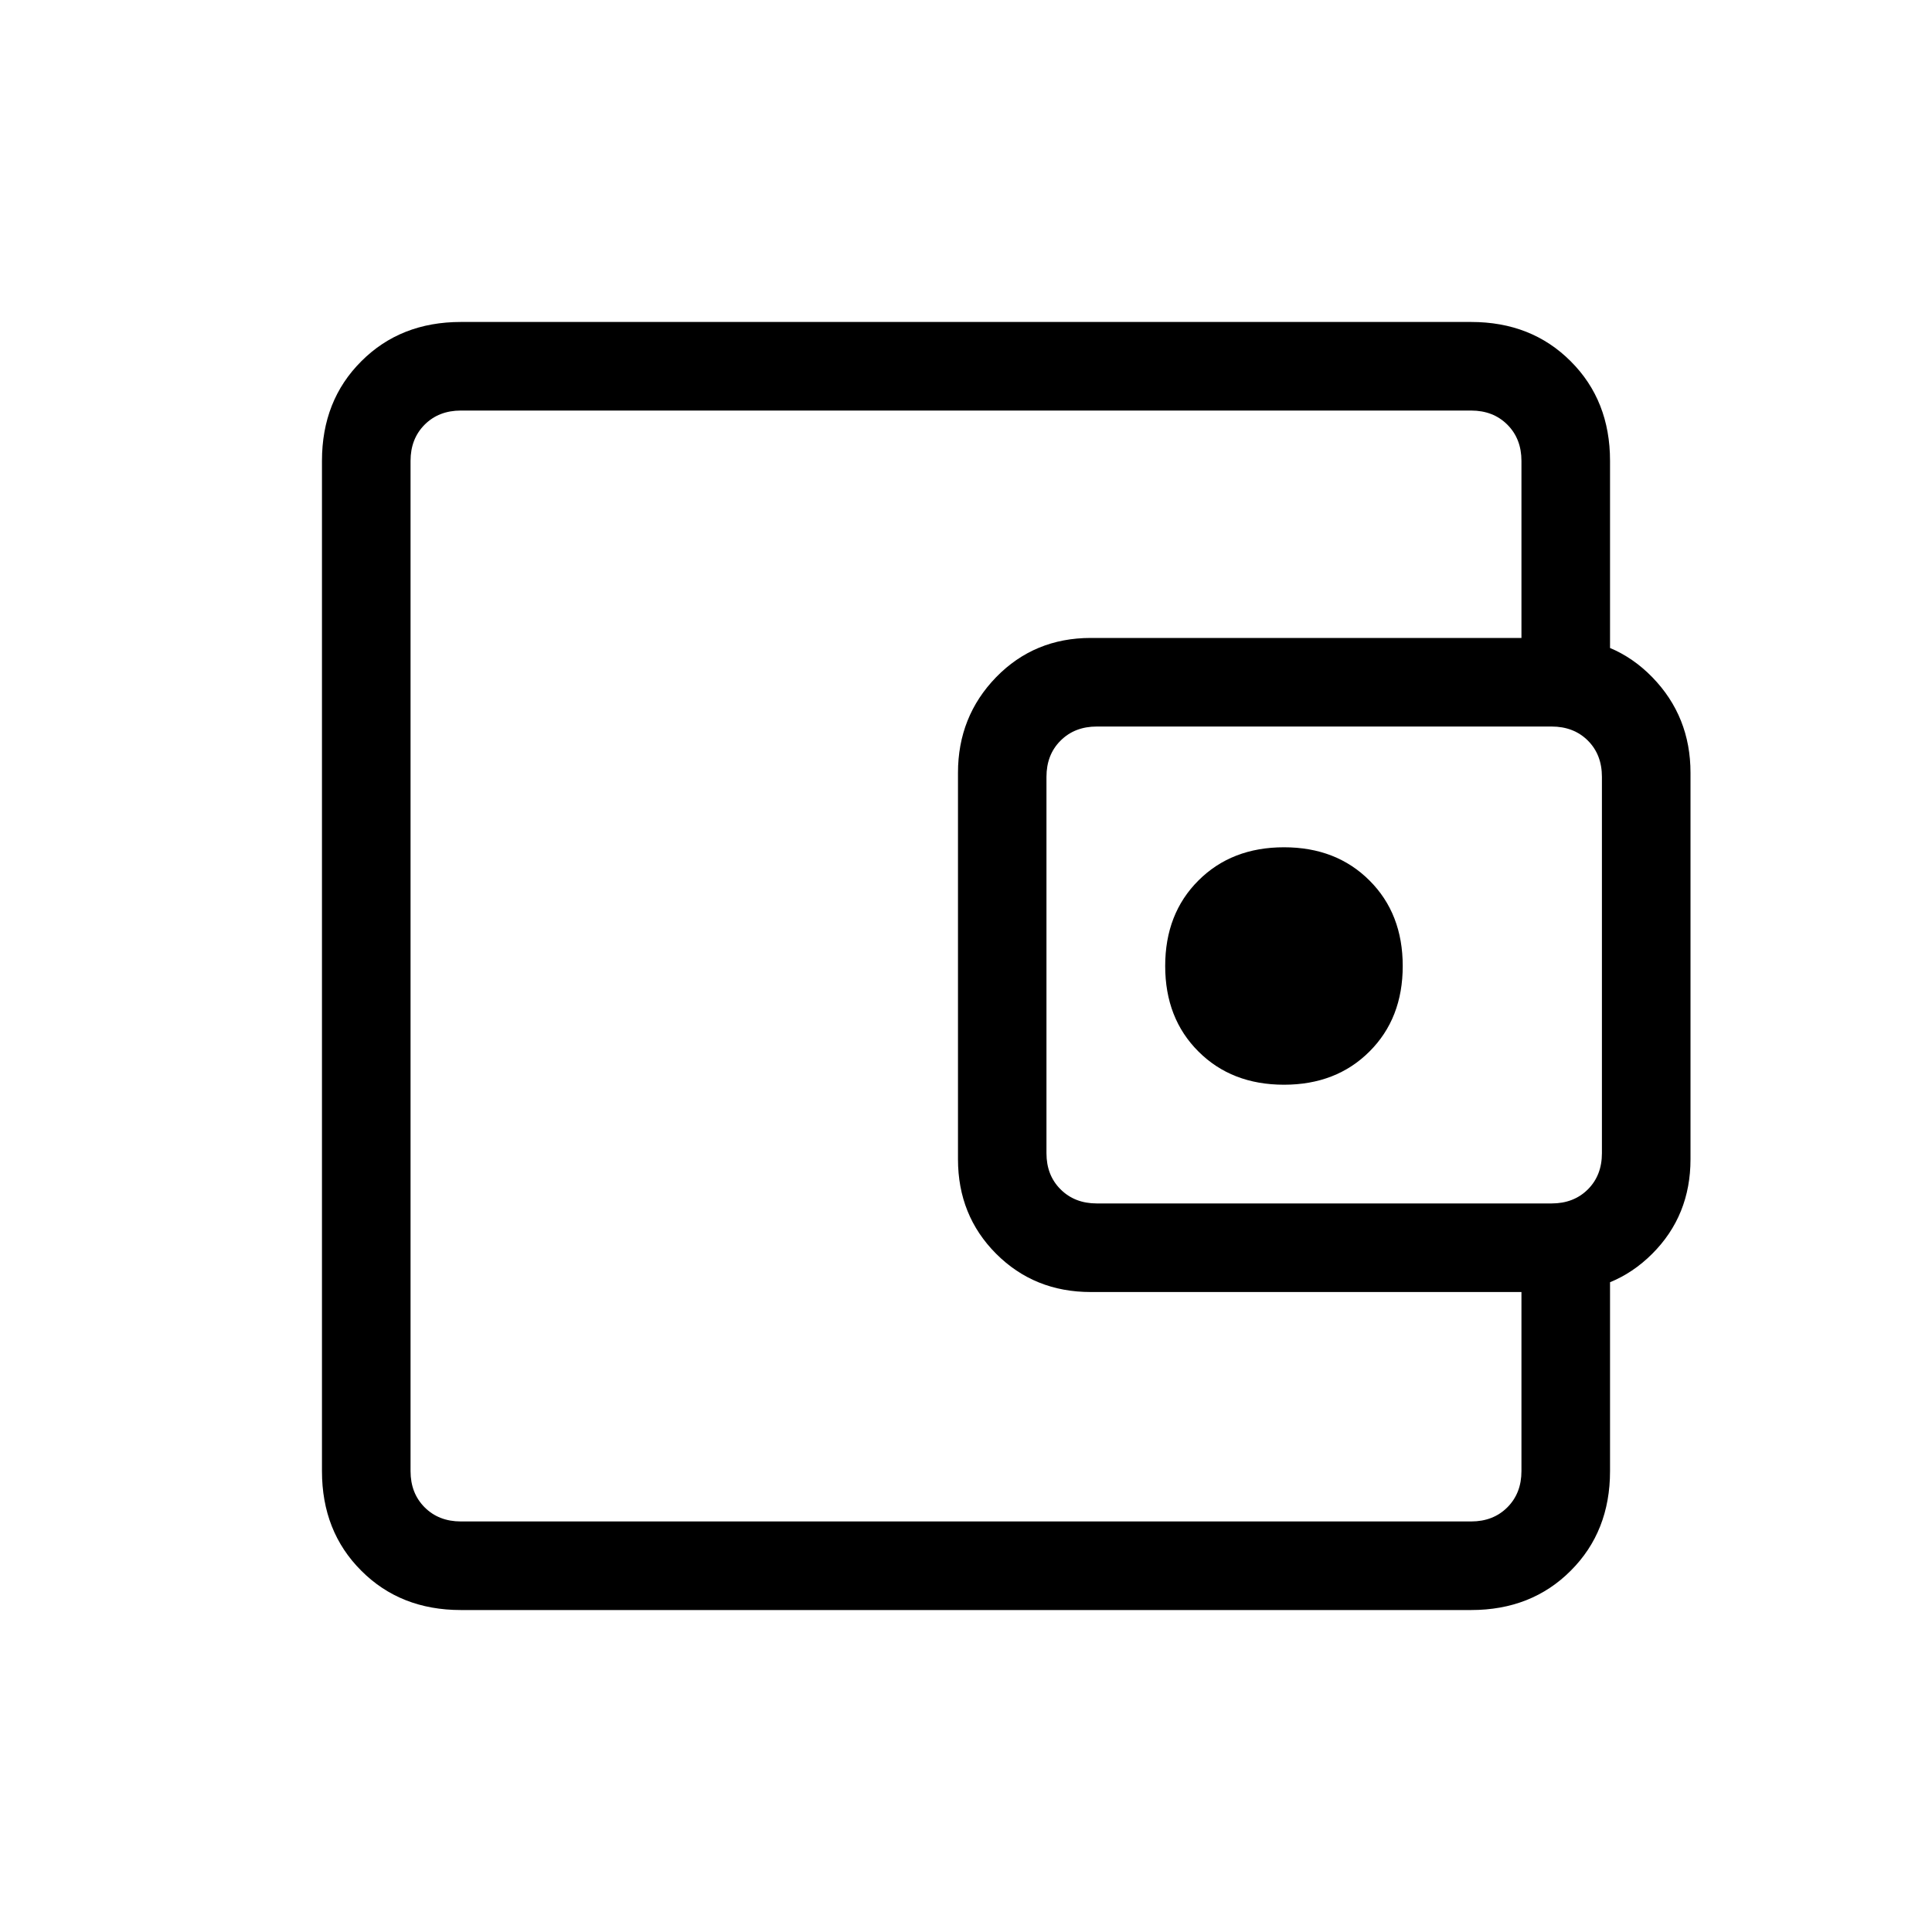 <svg xmlns="http://www.w3.org/2000/svg" height="20" width="20"><path d="M13.292 11.229Q13.833 11.229 14.177 10.885Q14.521 10.542 14.521 10Q14.521 9.458 14.177 9.115Q13.833 8.771 13.292 8.771Q12.75 8.771 12.406 9.115Q12.062 9.458 12.062 10Q12.062 10.542 12.406 10.885Q12.75 11.229 13.292 11.229ZM4.25 14.083V15.229Q4.25 15.458 4.25 15.604Q4.25 15.75 4.25 15.75Q4.25 15.75 4.25 15.604Q4.25 15.458 4.25 15.229V4.771Q4.25 4.542 4.25 4.396Q4.25 4.25 4.25 4.25Q4.25 4.25 4.25 4.396Q4.25 4.542 4.25 4.771V5.917Q4.25 5.917 4.25 6.479Q4.25 7.042 4.25 8V12Q4.25 12.958 4.25 13.521Q4.25 14.083 4.25 14.083ZM4.771 16.667Q4.146 16.667 3.74 16.26Q3.333 15.854 3.333 15.229V4.771Q3.333 4.146 3.74 3.74Q4.146 3.333 4.771 3.333H15.229Q15.854 3.333 16.26 3.74Q16.667 4.146 16.667 4.771V7.062H15.75V4.771Q15.75 4.542 15.604 4.396Q15.458 4.25 15.229 4.25H4.771Q4.542 4.25 4.396 4.396Q4.25 4.542 4.25 4.771V15.229Q4.25 15.458 4.396 15.604Q4.542 15.75 4.771 15.75H15.229Q15.458 15.75 15.604 15.604Q15.75 15.458 15.75 15.229V12.917H16.667V15.229Q16.667 15.854 16.26 16.26Q15.854 16.667 15.229 16.667ZM11.292 13.375Q10.708 13.375 10.312 12.979Q9.917 12.583 9.917 12V8Q9.917 7.417 10.312 7.01Q10.708 6.604 11.292 6.604H16.125Q16.708 6.604 17.104 7.01Q17.5 7.417 17.5 8V12Q17.5 12.583 17.104 12.979Q16.708 13.375 16.125 13.375ZM16.062 12.458Q16.292 12.458 16.438 12.312Q16.583 12.167 16.583 11.938V8.042Q16.583 7.812 16.438 7.667Q16.292 7.521 16.062 7.521H11.354Q11.125 7.521 10.979 7.667Q10.833 7.812 10.833 8.042V11.938Q10.833 12.167 10.979 12.312Q11.125 12.458 11.354 12.458Z"/></svg>